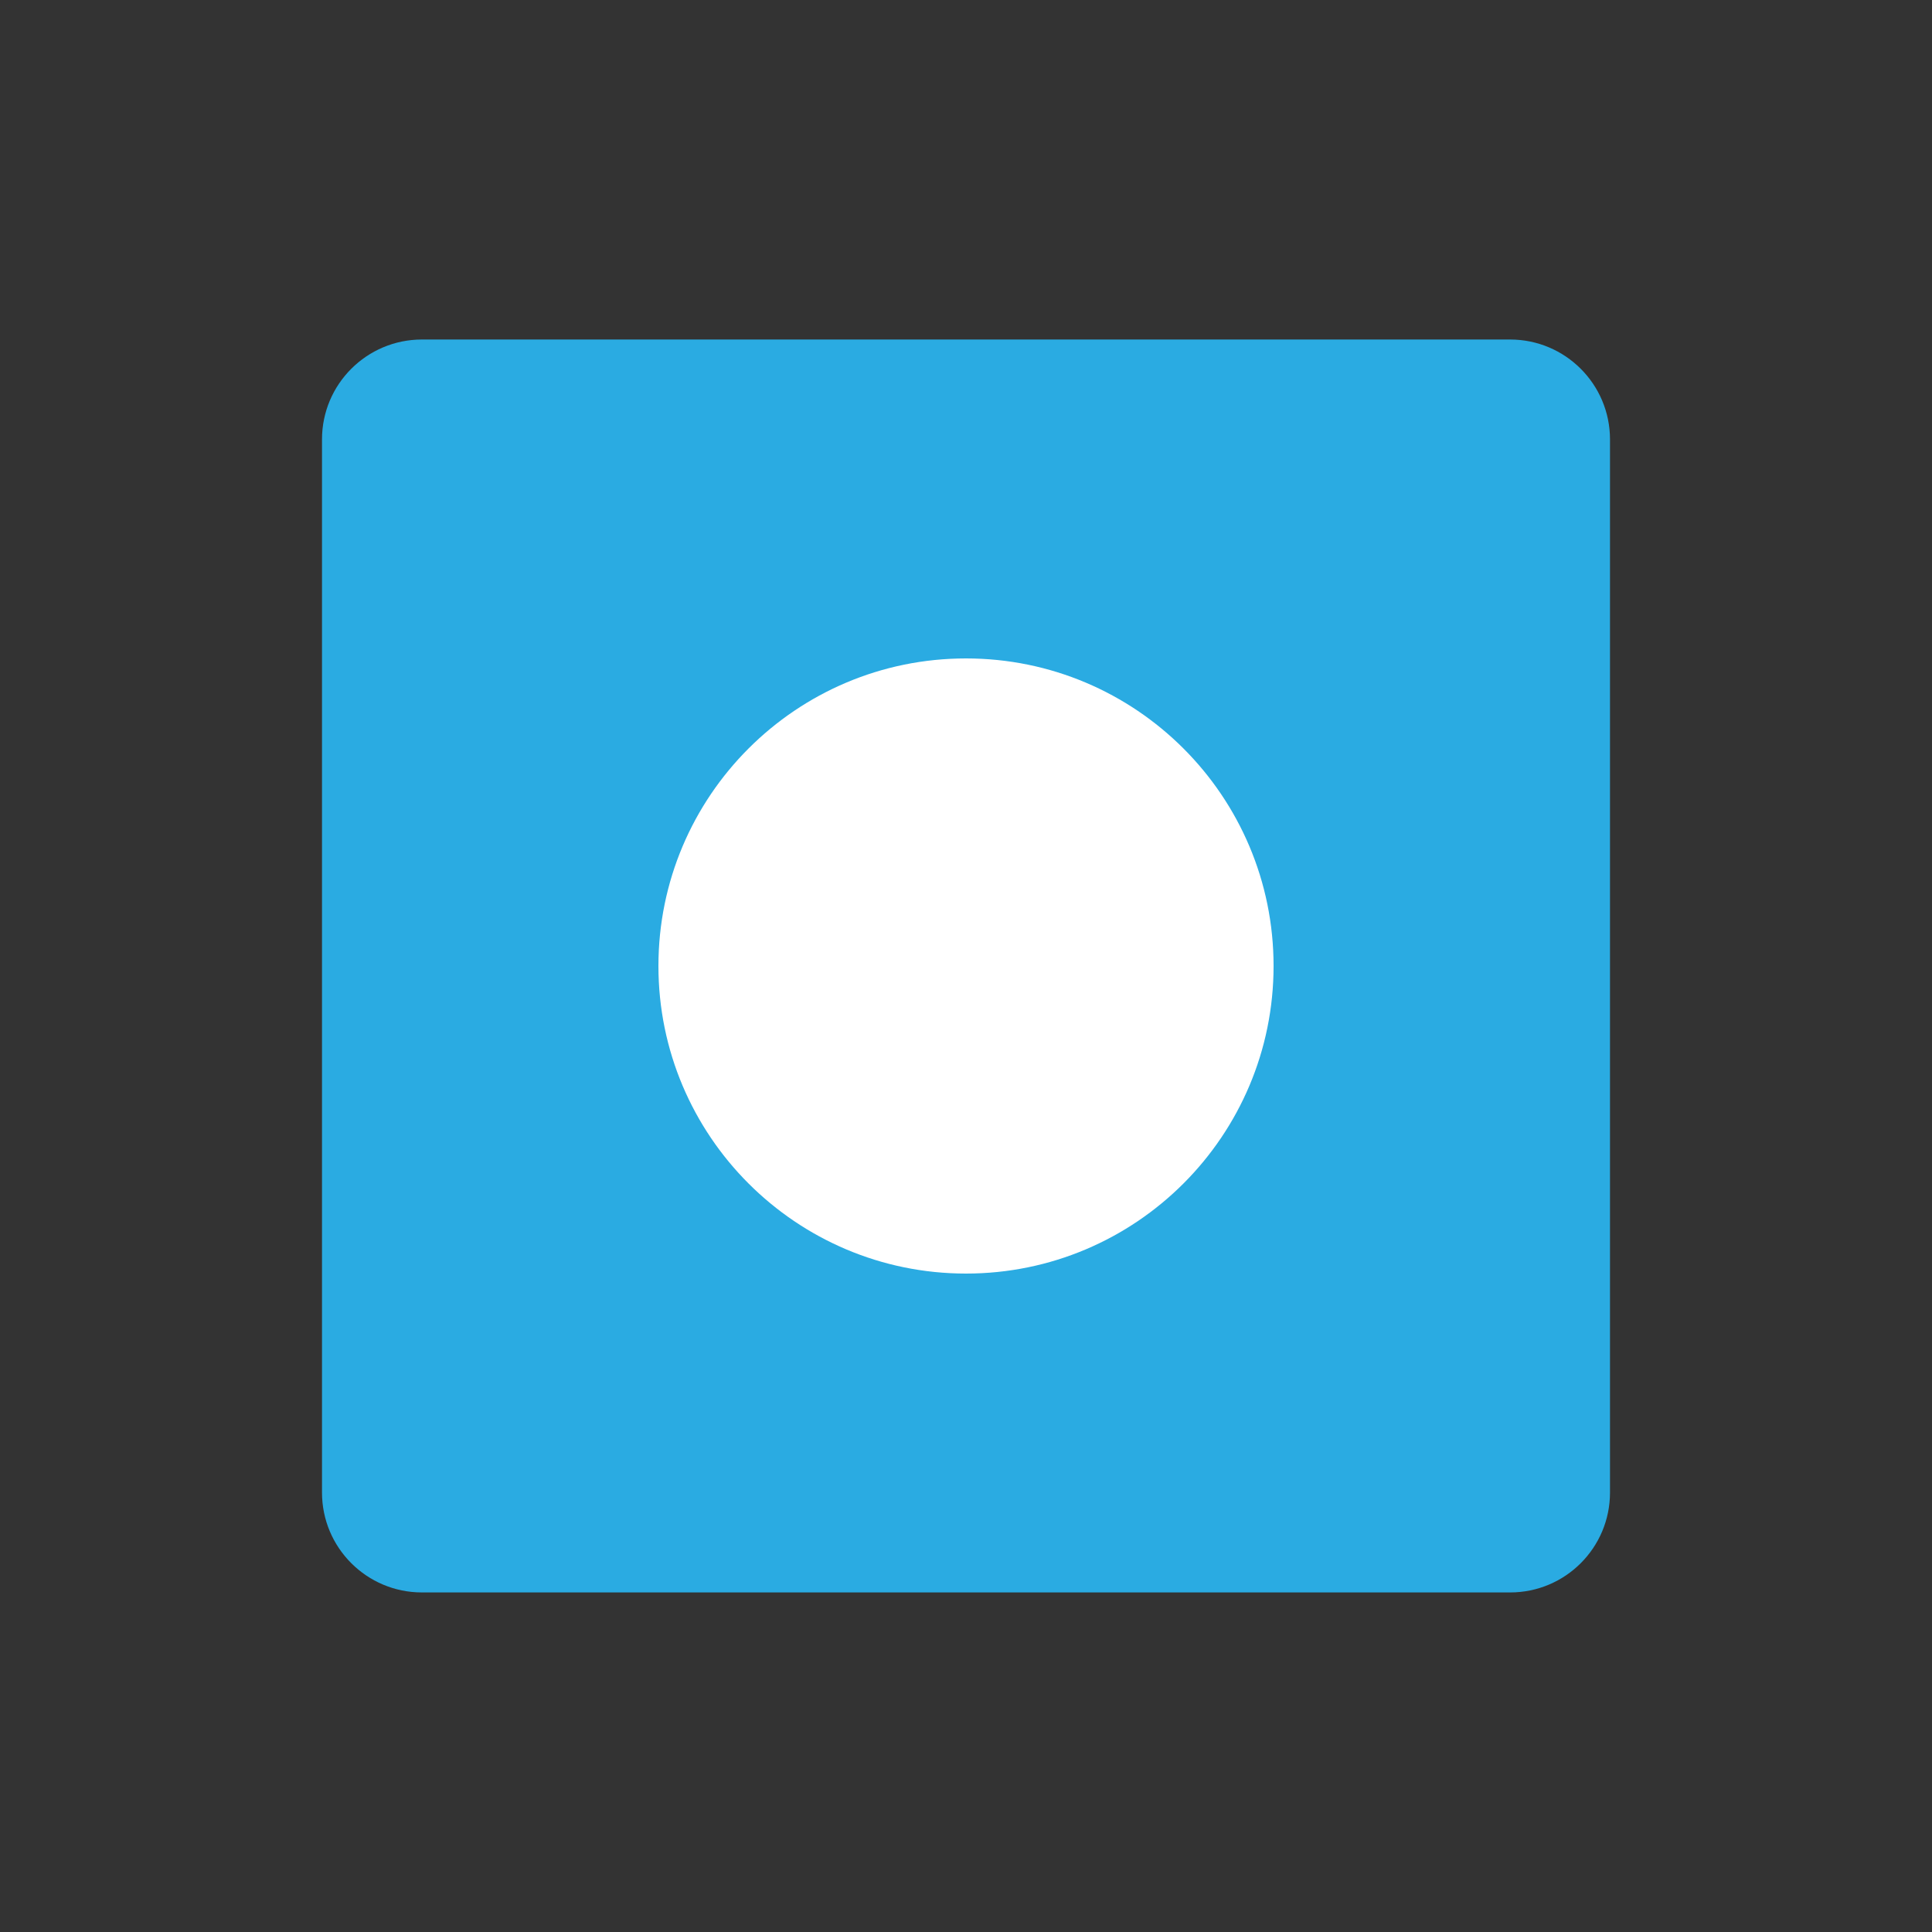 <?xml version="1.0" encoding="utf-8"?>
<!-- Generator: Adobe Illustrator 17.0.0, SVG Export Plug-In . SVG Version: 6.00 Build 0)  -->
<!DOCTYPE svg PUBLIC "-//W3C//DTD SVG 1.1//EN" "http://www.w3.org/Graphics/SVG/1.1/DTD/svg11.dtd">
<svg version="1.1" id="Layer_1" xmlns="http://www.w3.org/2000/svg" xmlns:xlink="http://www.w3.org/1999/xlink" x="0px" y="0px"
	 width="45px" height="45px" viewBox="0 0 45 45" enable-background="new 0 0 45 45" xml:space="preserve">
<rect x="0" y="0" width="45" height="45" fill="#333333" stroke="none"/>
<g>
	<defs>
		<rect id="SVGID_1_" x="7.5" y="7.909" width="30" height="29.183"/>
	</defs>
	<clipPath id="SVGID_2_">
		<use xlink:href="#SVGID_1_"  overflow="visible"/>
	</clipPath>
	<path clip-path="url(#SVGID_2_)" fill="#2AABE2" d="M37.5,34.765V10.235c0-1.285-1.042-2.327-2.327-2.327H9.827
		C8.542,7.909,7.5,8.95,7.5,10.235v24.529c0,1.285,1.042,2.327,2.327,2.327h25.347C36.458,37.091,37.5,36.05,37.5,34.765"/>
	<path clip-path="url(#SVGID_2_)" fill="#FFFFFF" d="M29.664,22.5c0,3.957-3.208,7.164-7.164,7.164s-7.164-3.208-7.164-7.164
		s3.208-7.164,7.164-7.164S29.664,18.543,29.664,22.5"/>
</g>
</svg>
